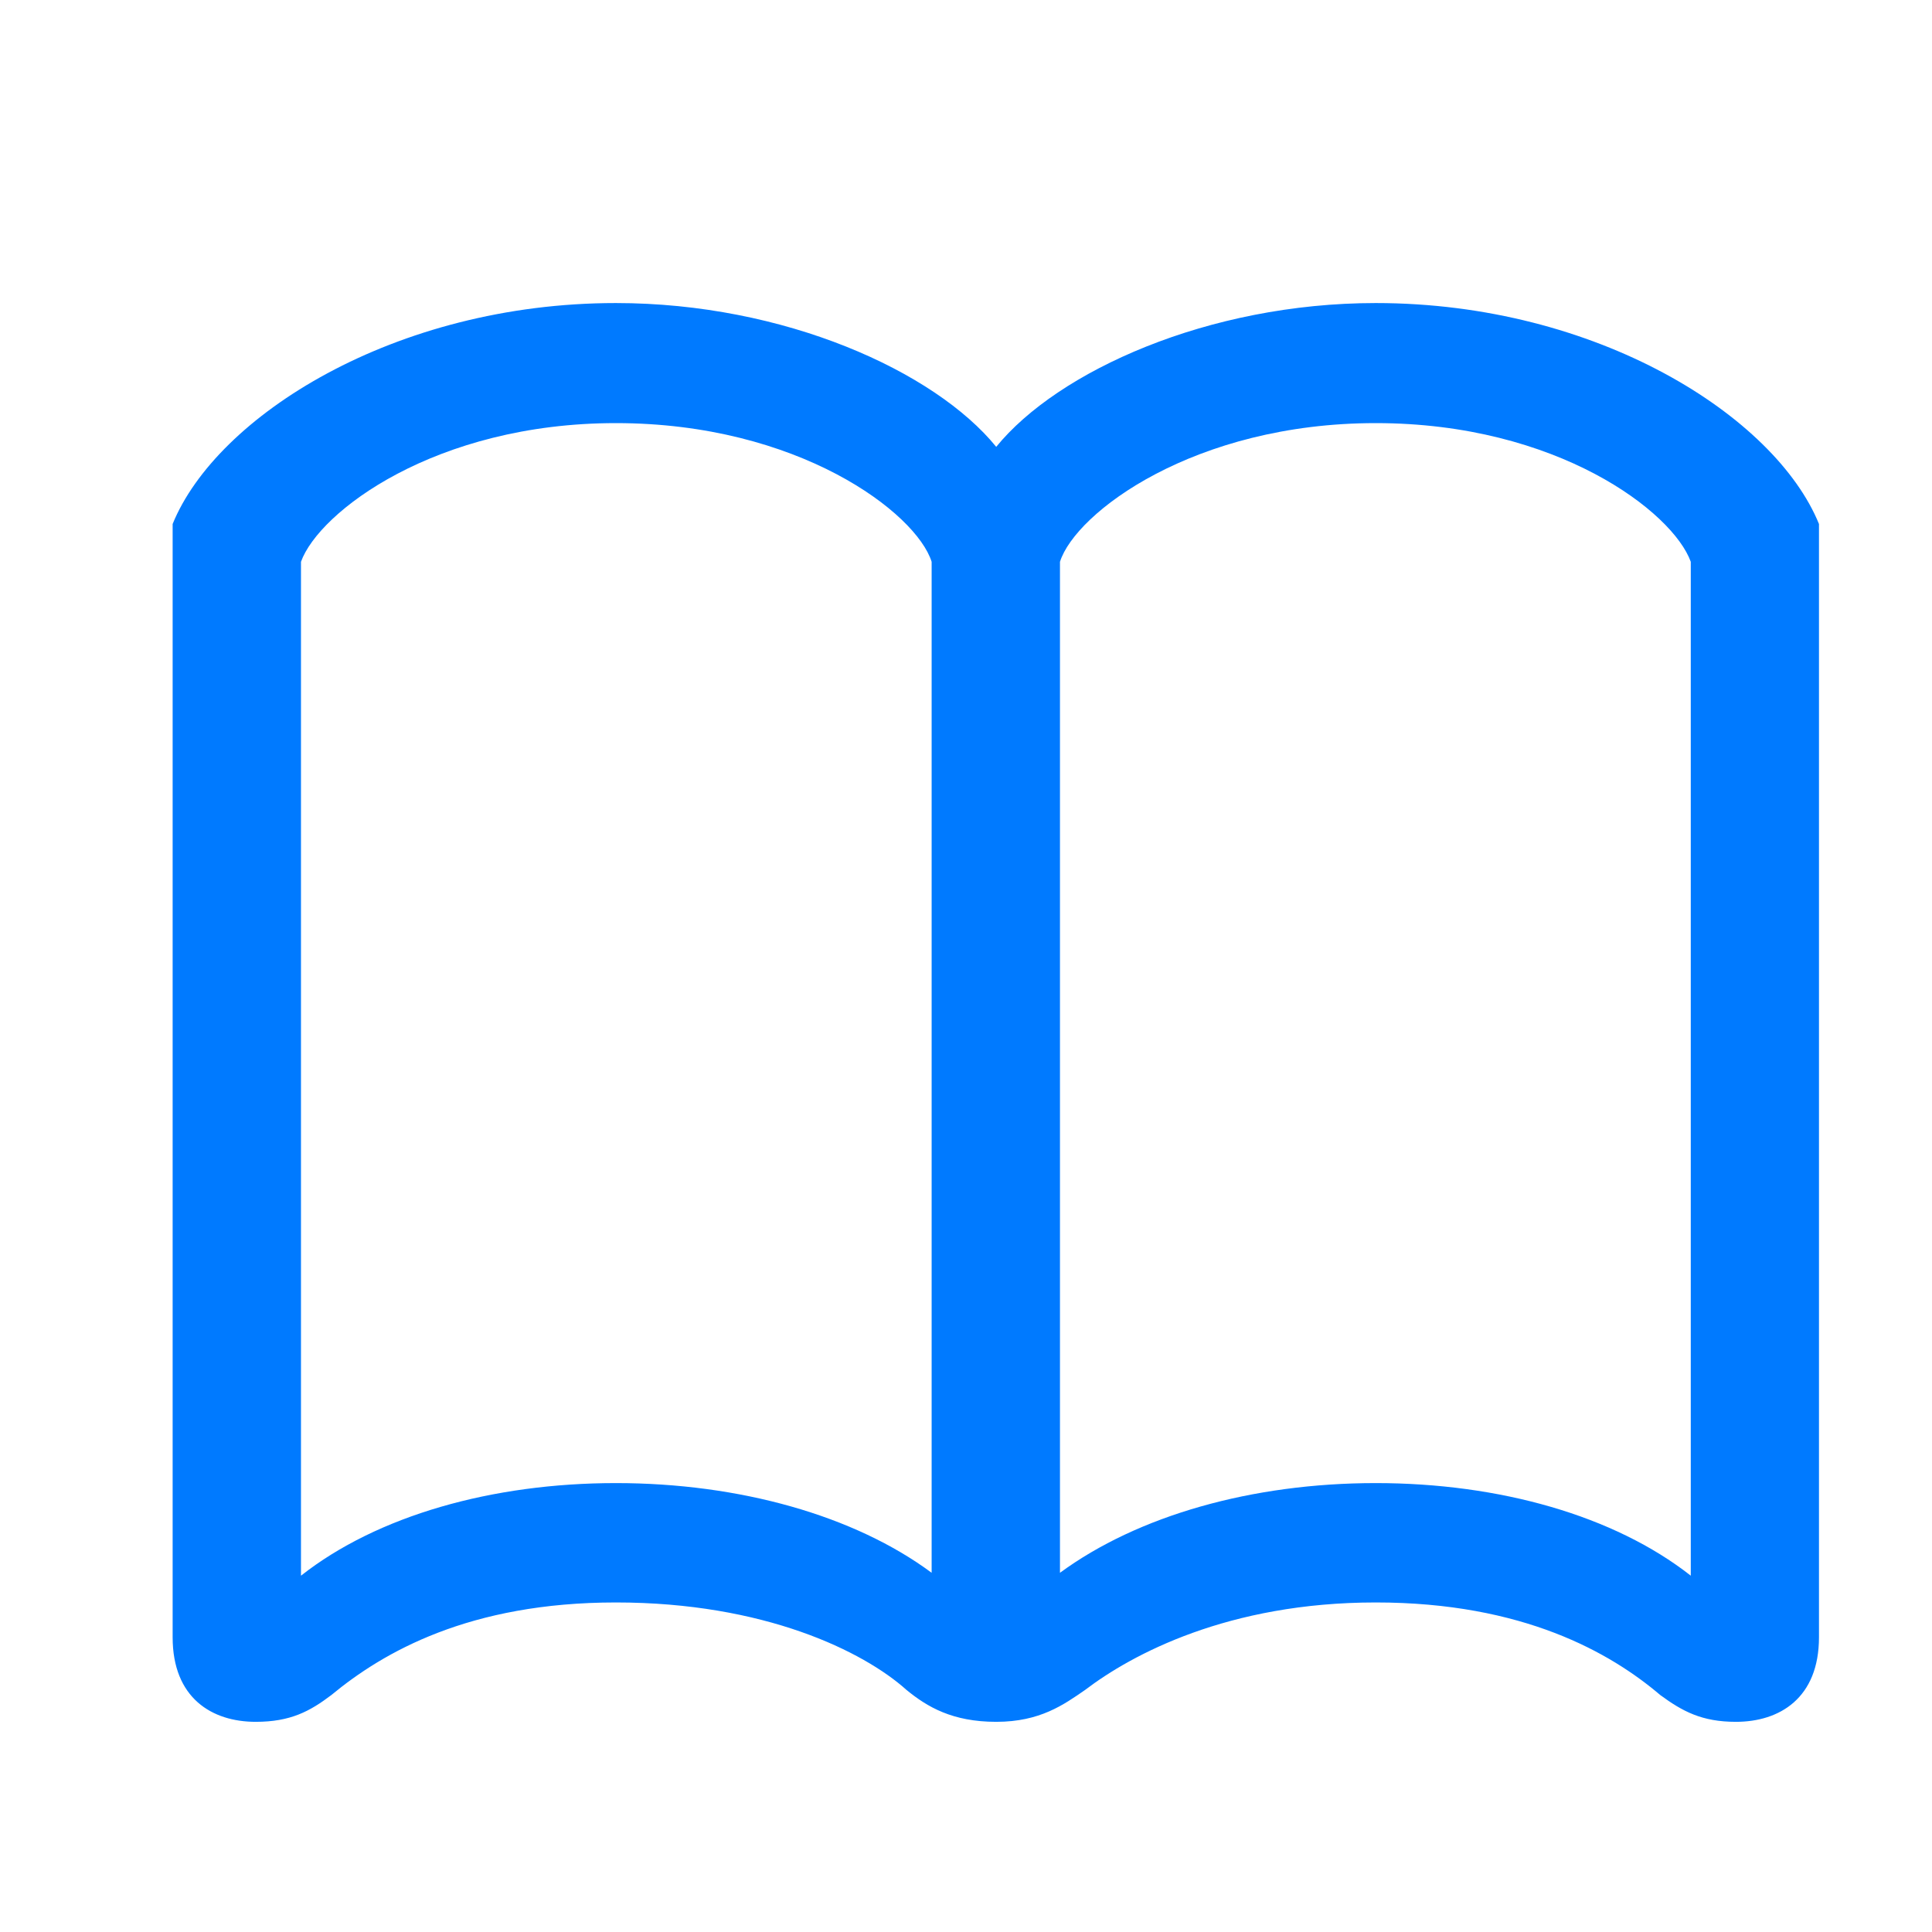 <svg width="14" height="14" viewBox="0 0 14 14" fill="none" xmlns="http://www.w3.org/2000/svg">
<path d="M7.219 3.238C6.773 2.69 5.683 2.196 4.463 2.196C2.857 2.196 1.568 3.018 1.251 3.797V11.864C1.251 12.305 1.536 12.477 1.853 12.477C2.105 12.477 2.245 12.401 2.401 12.283C2.777 11.972 3.4 11.612 4.463 11.612C5.538 11.612 6.257 11.966 6.569 12.246C6.719 12.369 6.902 12.477 7.219 12.477C7.536 12.477 7.708 12.353 7.863 12.246C8.202 11.988 8.9 11.612 9.969 11.612C11.038 11.612 11.671 11.977 12.031 12.283C12.192 12.401 12.332 12.477 12.579 12.477C12.896 12.477 13.181 12.305 13.181 11.864V3.797C12.864 3.018 11.575 2.196 9.969 2.196C8.755 2.196 7.665 2.69 7.219 3.238ZM2.181 4.071C2.31 3.711 3.153 3.066 4.463 3.066C5.785 3.066 6.639 3.716 6.751 4.071V11.397C6.193 10.983 5.36 10.747 4.463 10.747C3.566 10.747 2.734 10.983 2.181 11.418V4.071ZM12.252 4.071V11.418C11.698 10.983 10.866 10.747 9.969 10.747C9.072 10.747 8.245 10.983 7.681 11.397V4.071C7.793 3.716 8.653 3.066 9.969 3.066C11.285 3.066 12.123 3.711 12.252 4.071Z" fill="#007AFF"/>
</svg>
